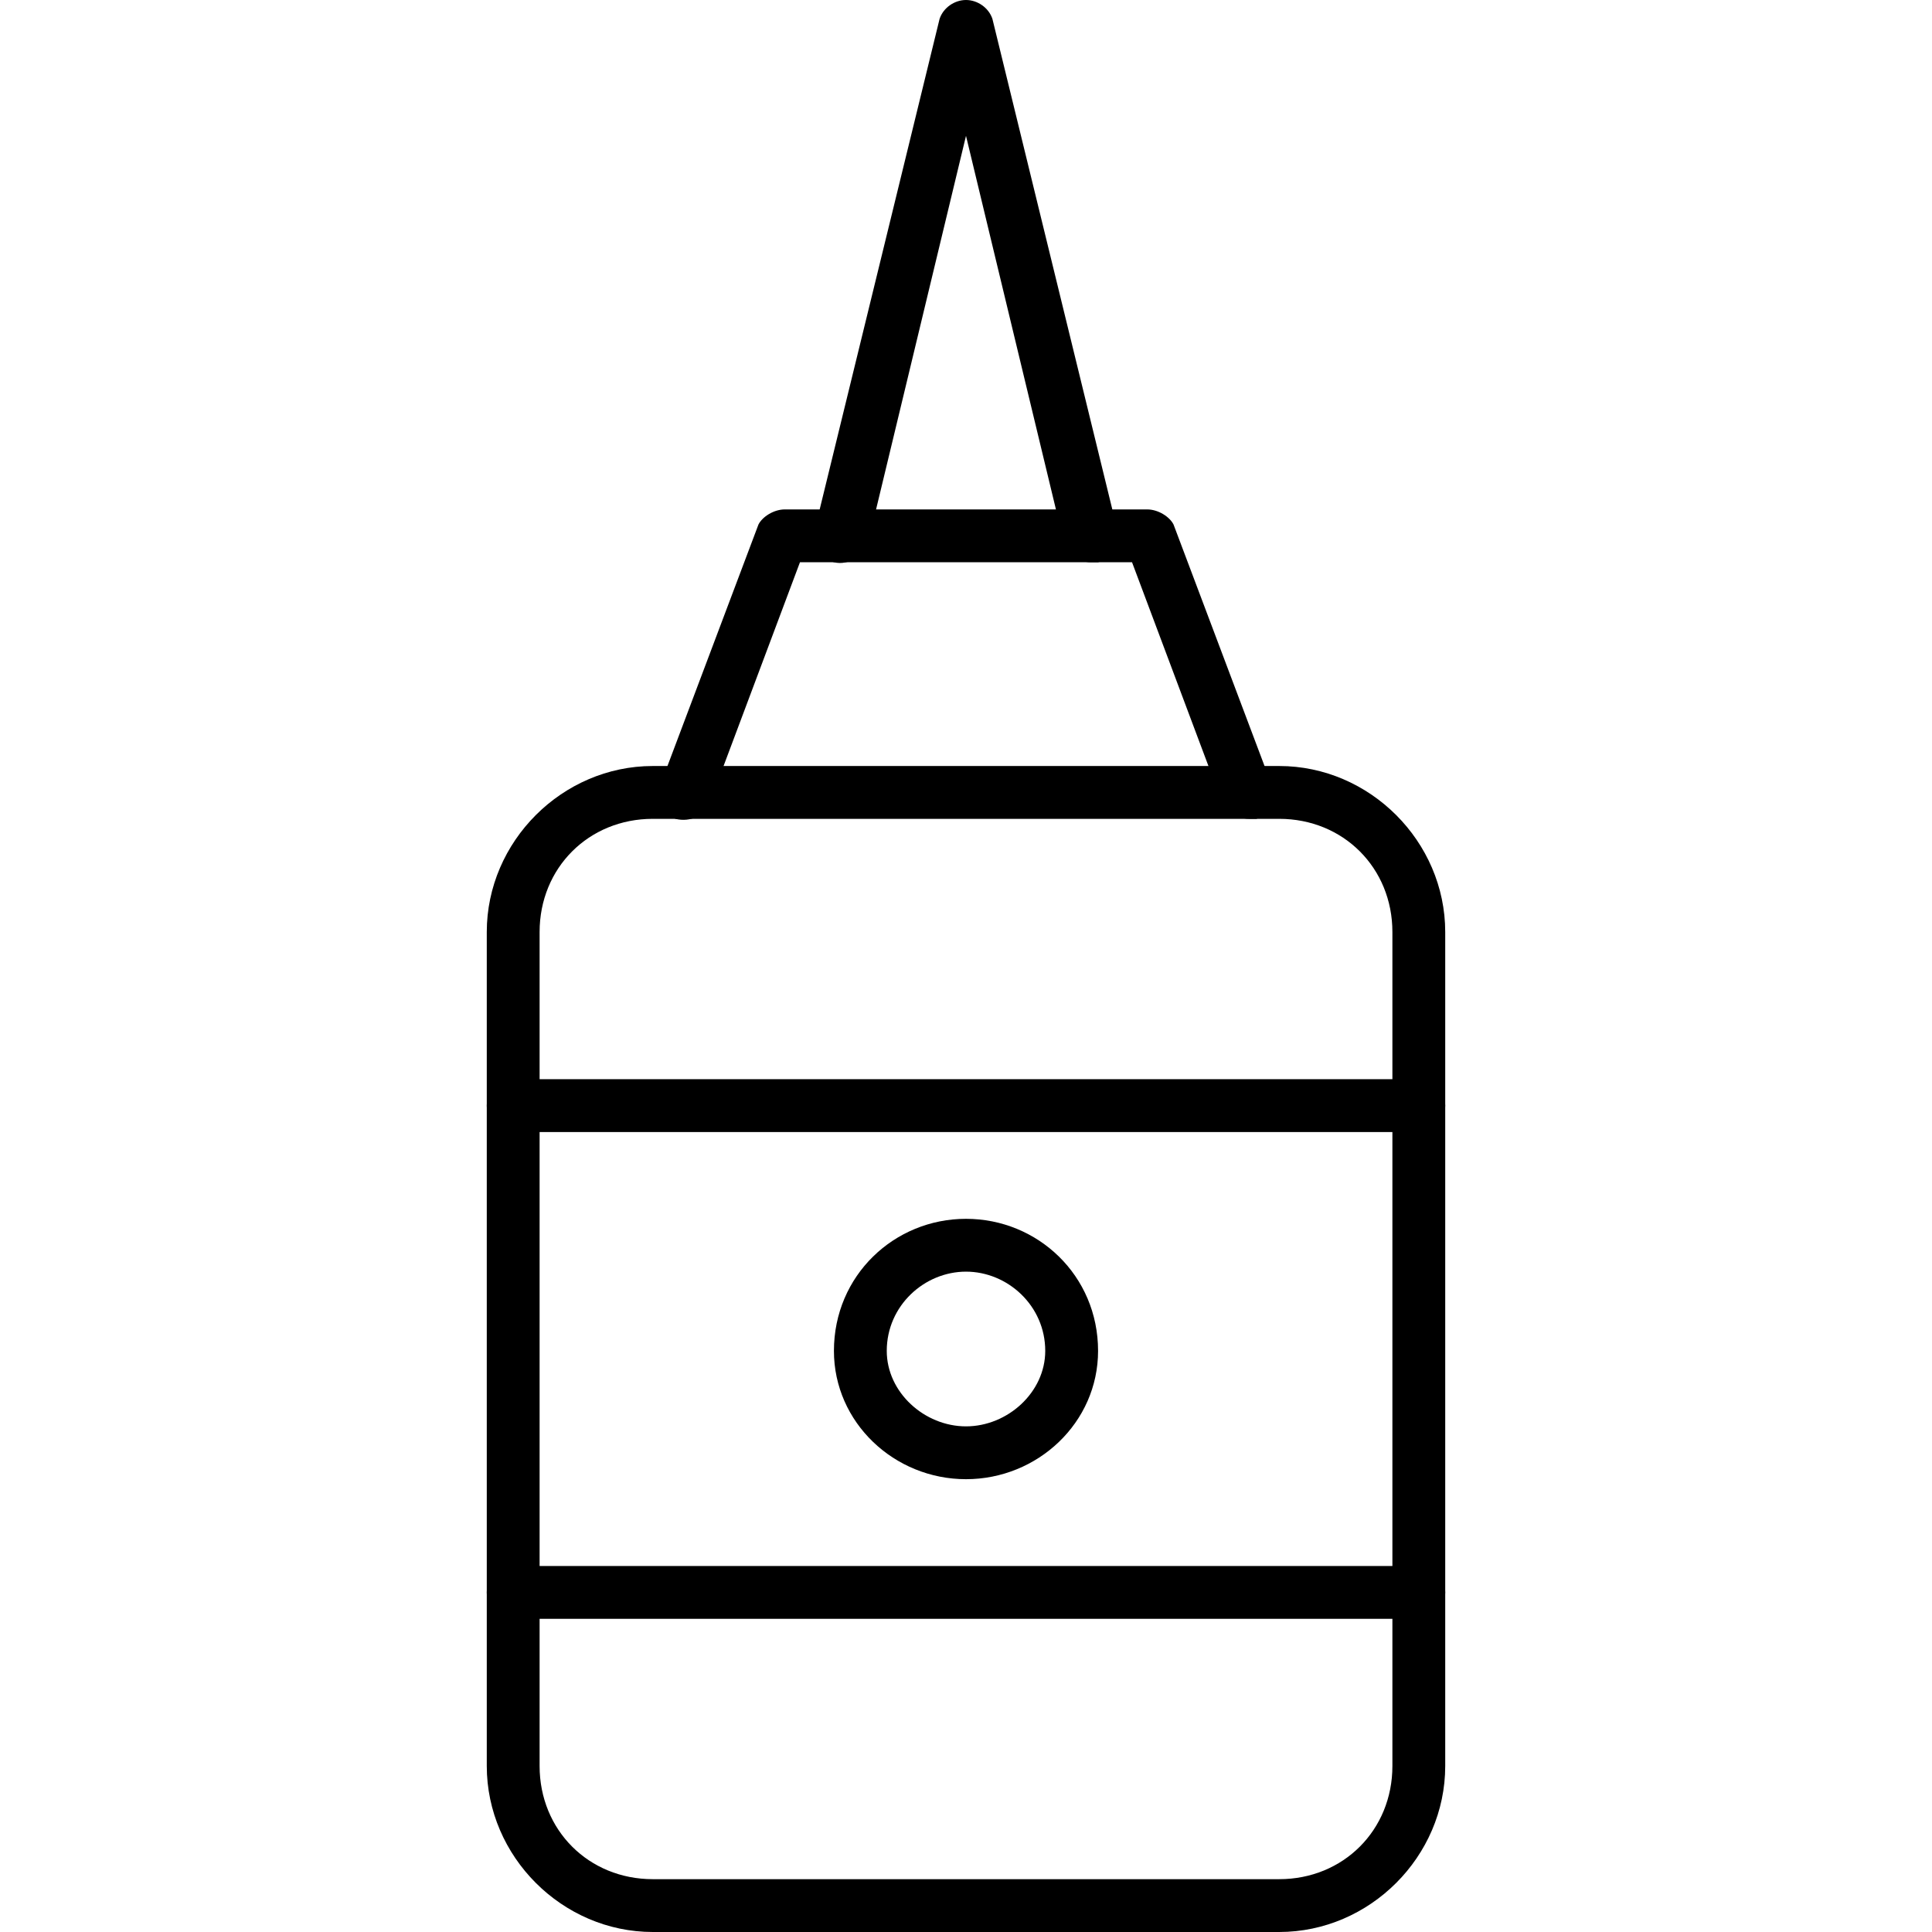 <?xml version="1.0" encoding="UTF-8"?>
<!DOCTYPE svg PUBLIC "-//W3C//DTD SVG 1.1//EN" "http://www.w3.org/Graphics/SVG/1.1/DTD/svg11.dtd">
<!-- Creator: CorelDRAW -->
<svg xmlns="http://www.w3.org/2000/svg" xml:space="preserve" width="512px" height="512px" version="1.1" style="shape-rendering:geometricPrecision; text-rendering:geometricPrecision; image-rendering:optimizeQuality; fill-rule:evenodd; clip-rule:evenodd"
viewBox="0 0 512 512"
 xmlns:xlink="http://www.w3.org/1999/xlink">
 <defs>
  <style type="text/css">
   <![CDATA[
    .fil0 {fill:black}
   ]]>
  </style>
 </defs>
 <g id="Layer_x0020_1">
  <g id="_272772488">
   <g>
    <g id="_272772200">
     <path class="fil0" d="M339 512l-166 0c-24,0 -44,-20 -44,-44l0 -221c0,-24 20,-44 44,-44l166 0c24,0 44,20 44,44l0 221c0,24 -20,44 -44,44zm-166 -295c-17,0 -30,13 -30,30l0 221c0,17 13,30 30,30l166 0c17,0 30,-13 30,-30l0 -221c0,-17 -13,-30 -30,-30l-166 0z"/>
    </g>
    <g id="_272772536">
     <path class="fil0" d="M376 429l-240 0c-4,0 -7,-3 -7,-7 0,-4 3,-7 7,-7l240 0c4,0 7,3 7,7 0,4 -3,7 -7,7zm0 -129l-240 0c-4,0 -7,-3 -7,-7 0,-4 3,-7 7,-7l240 0c4,0 7,3 7,7 0,4 -3,7 -7,7z"/>
    </g>
    <g id="_272772056">
     <path class="fil0" d="M331 217c-3,0 -6,-2 -7,-4l-24 -64 -88 0 -24 64c-1,3 -5,5 -9,4 -4,-2 -5,-6 -4,-9l26 -69c1,-2 4,-4 7,-4l96 0c3,0 6,2 7,4l26 69c1,3 0,7 -4,9 -1,0 -2,0 -2,0z"/>
    </g>
    <g id="_272772392">
     <path class="fil0" d="M289 149c-3,0 -6,-2 -7,-5l-26 -108 -26 108c-1,3 -5,6 -9,5 -4,-1 -6,-5 -5,-9l33 -135c1,-3 4,-5 7,-5 3,0 6,2 7,5l33 135c1,4 -1,8 -5,9 -1,0 -1,0 -2,0z"/>
    </g>
    <g id="_272771840">
     <path class="fil0" d="M256 392c-19,0 -35,-15 -35,-34 0,-20 16,-35 35,-35 19,0 35,15 35,35 0,19 -16,34 -35,34zm0 -55c-11,0 -21,9 -21,21 0,11 10,20 21,20 11,0 21,-9 21,-20 0,-12 -10,-21 -21,-21z"/>
    </g>
   </g>
  </g>
 </g>
</svg>
